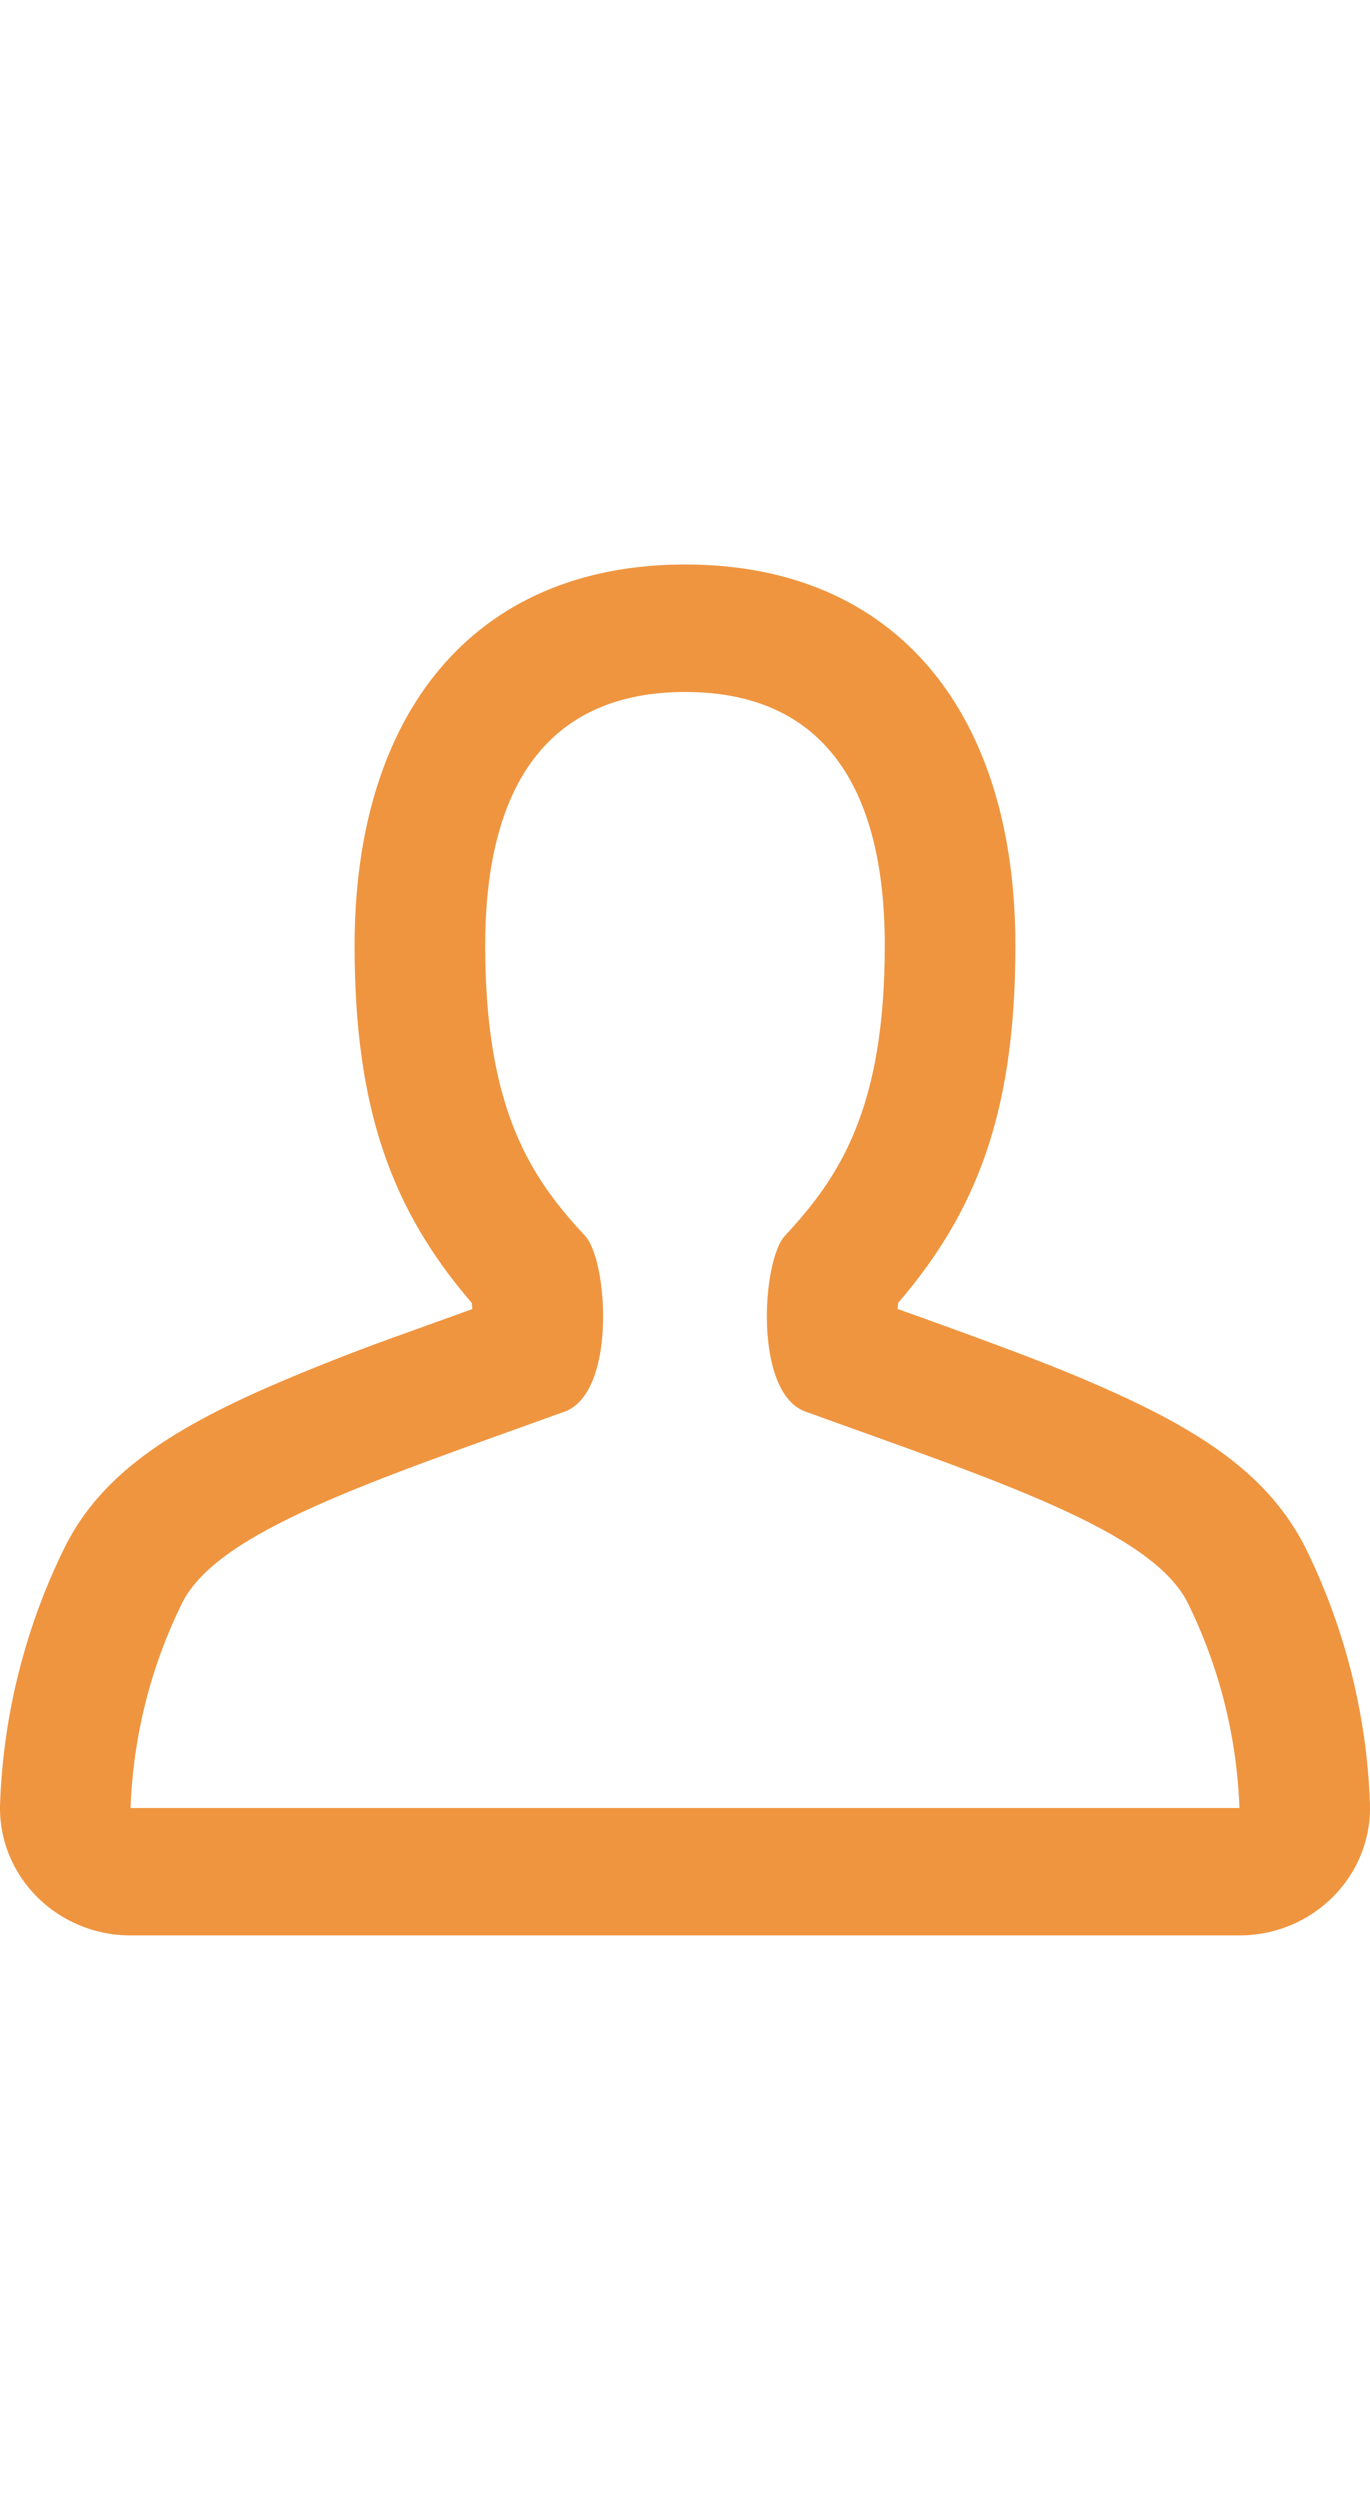 <svg width="17" height="31" viewBox="0 0 17 31" fill="none" xmlns="http://www.w3.org/2000/svg">
<g id="Frame">
<path id="Vector" d="M11.383 16.319C11.712 16.438 11.946 16.522 12.172 16.606C12.762 16.823 13.219 17.001 13.624 17.179C14.93 17.747 15.742 18.3 16.194 19.182C16.686 20.177 16.961 21.262 16.999 22.366C17.031 23.258 16.296 24 15.38 24H1.62C0.704 24 -0.031 23.259 0.001 22.366C0.041 21.252 0.319 20.159 0.816 19.161C1.258 18.3 2.07 17.748 3.377 17.179C3.855 16.974 4.339 16.782 4.828 16.605L5.861 16.233C5.859 16.208 5.857 16.182 5.854 16.157C4.859 15.003 4.4 13.748 4.4 11.726C4.4 8.866 5.862 7 8.503 7C11.143 7 12.6 8.865 12.6 11.726C12.6 13.883 12.077 15.165 10.939 16.386C11.119 16.195 11.149 16.117 11.159 16.062C11.149 16.118 11.142 16.175 11.139 16.232L11.381 16.319H11.383ZM1.62 22.42H15.38C15.348 21.533 15.128 20.663 14.734 19.868C14.279 18.981 12.381 18.366 9.995 17.505C9.349 17.273 9.454 15.63 9.74 15.324C10.41 14.604 10.979 13.761 10.979 11.726C10.979 9.671 10.148 8.581 8.503 8.581C6.857 8.581 6.021 9.671 6.021 11.726C6.021 13.761 6.588 14.604 7.259 15.324C7.546 15.63 7.651 17.271 7.006 17.505C4.621 18.366 2.721 18.981 2.265 19.868C1.871 20.663 1.652 21.533 1.62 22.42Z" fill="#EF9540"/>
</g>
</svg>
